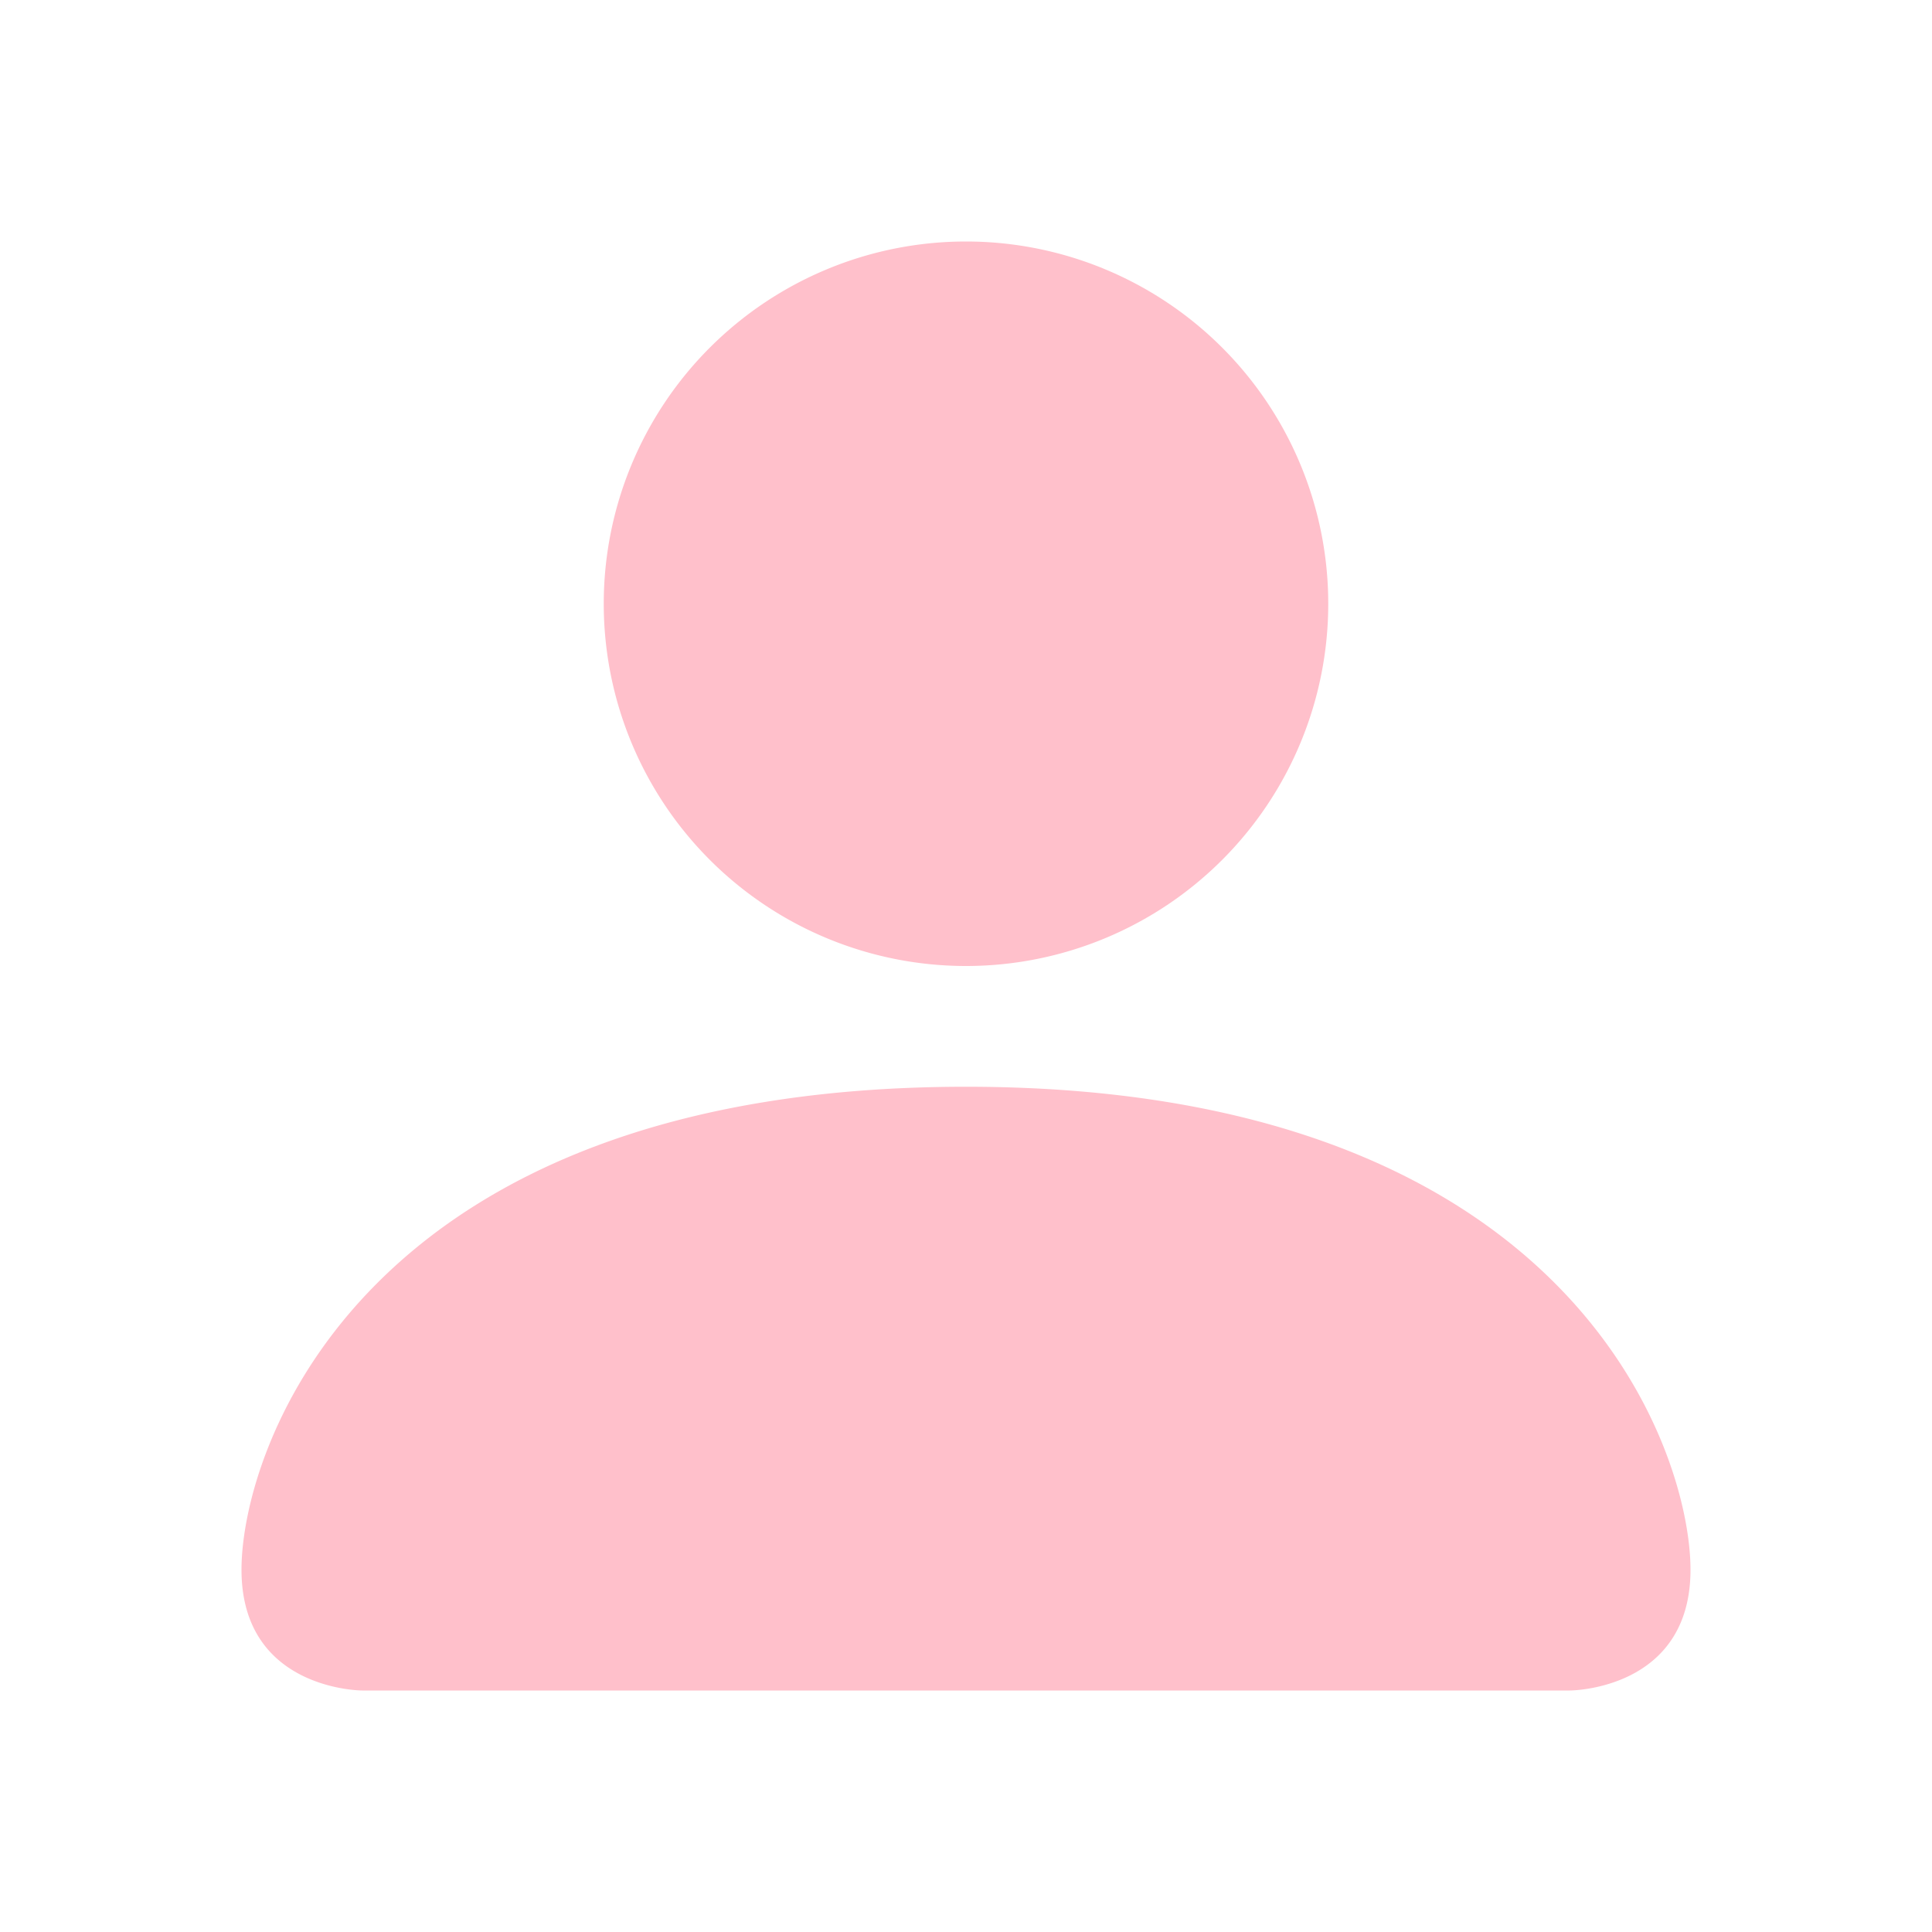 <svg xmlns="http://www.w3.org/2000/svg" width="16" height="16" fill="pink" class="bi bi-person-fill active-color" viewBox="0 0 16 16">
  <path d="M3 14s-1 0-1-1 1-4 6-4 6 3 6 4-1 1-1 1H3zm5-6a3 3 0 1 0 0-6 3 3 0 0 0 0 6z"/>
</svg>